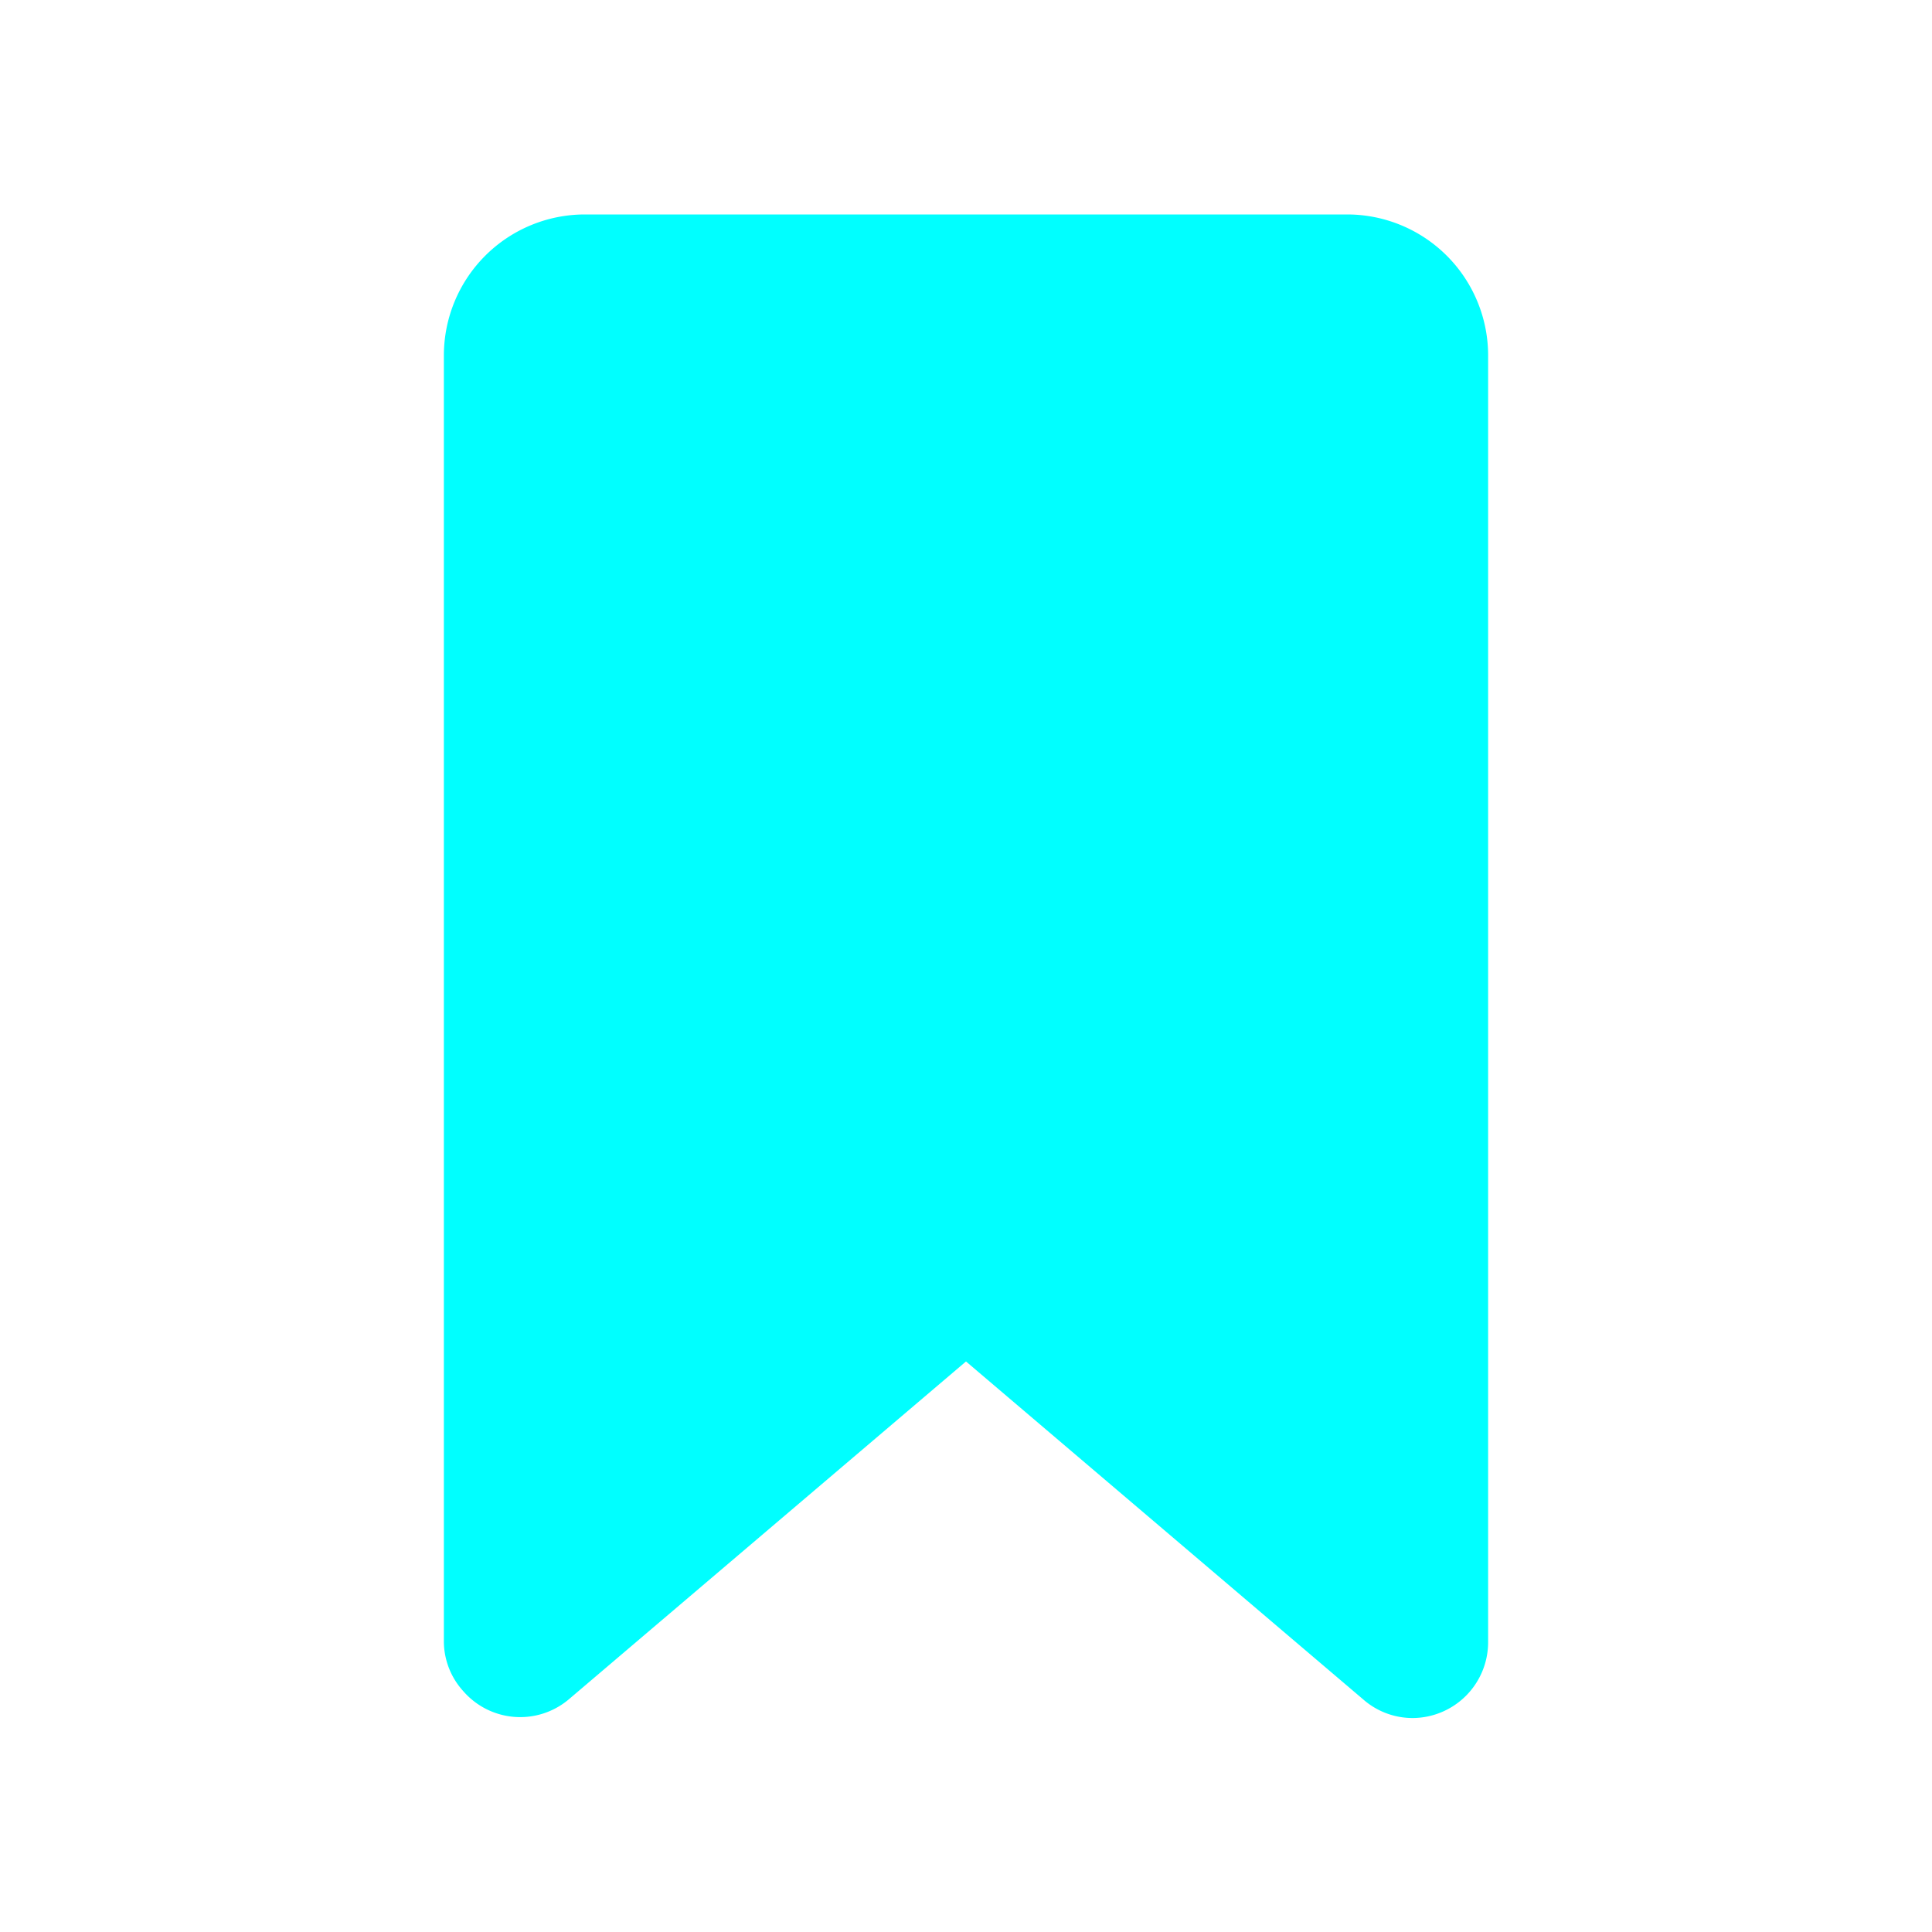 
<svg id="Layer_1" data-name="Layer 1" xmlns="http://www.w3.org/2000/svg" viewBox="0 0 40 40">

<defs>

<style>.cls-1{fill:#00FFFF;stroke:#00FFFF;stroke-linecap:round;stroke-linejoin:round;stroke-width:2px;}</style></defs>

<title>all_icons</title>

<path id="Path_250" data-name="Path 250" class="cls-1" d="M10.19,34V7.35A1.92,1.92,0,0,1,12.1,5.44H27.9a1.92,1.92,0,0,1,1.91,1.91h0V34a.57.57,0,0,1-.56.57.55.55,0,0,1-.37-.14L20.5,27.3a.77.77,0,0,0-1,0l-8.37,7.12a.56.56,0,0,1-.79-.07A.54.54,0,0,1,10.19,34Z"></path></svg>
